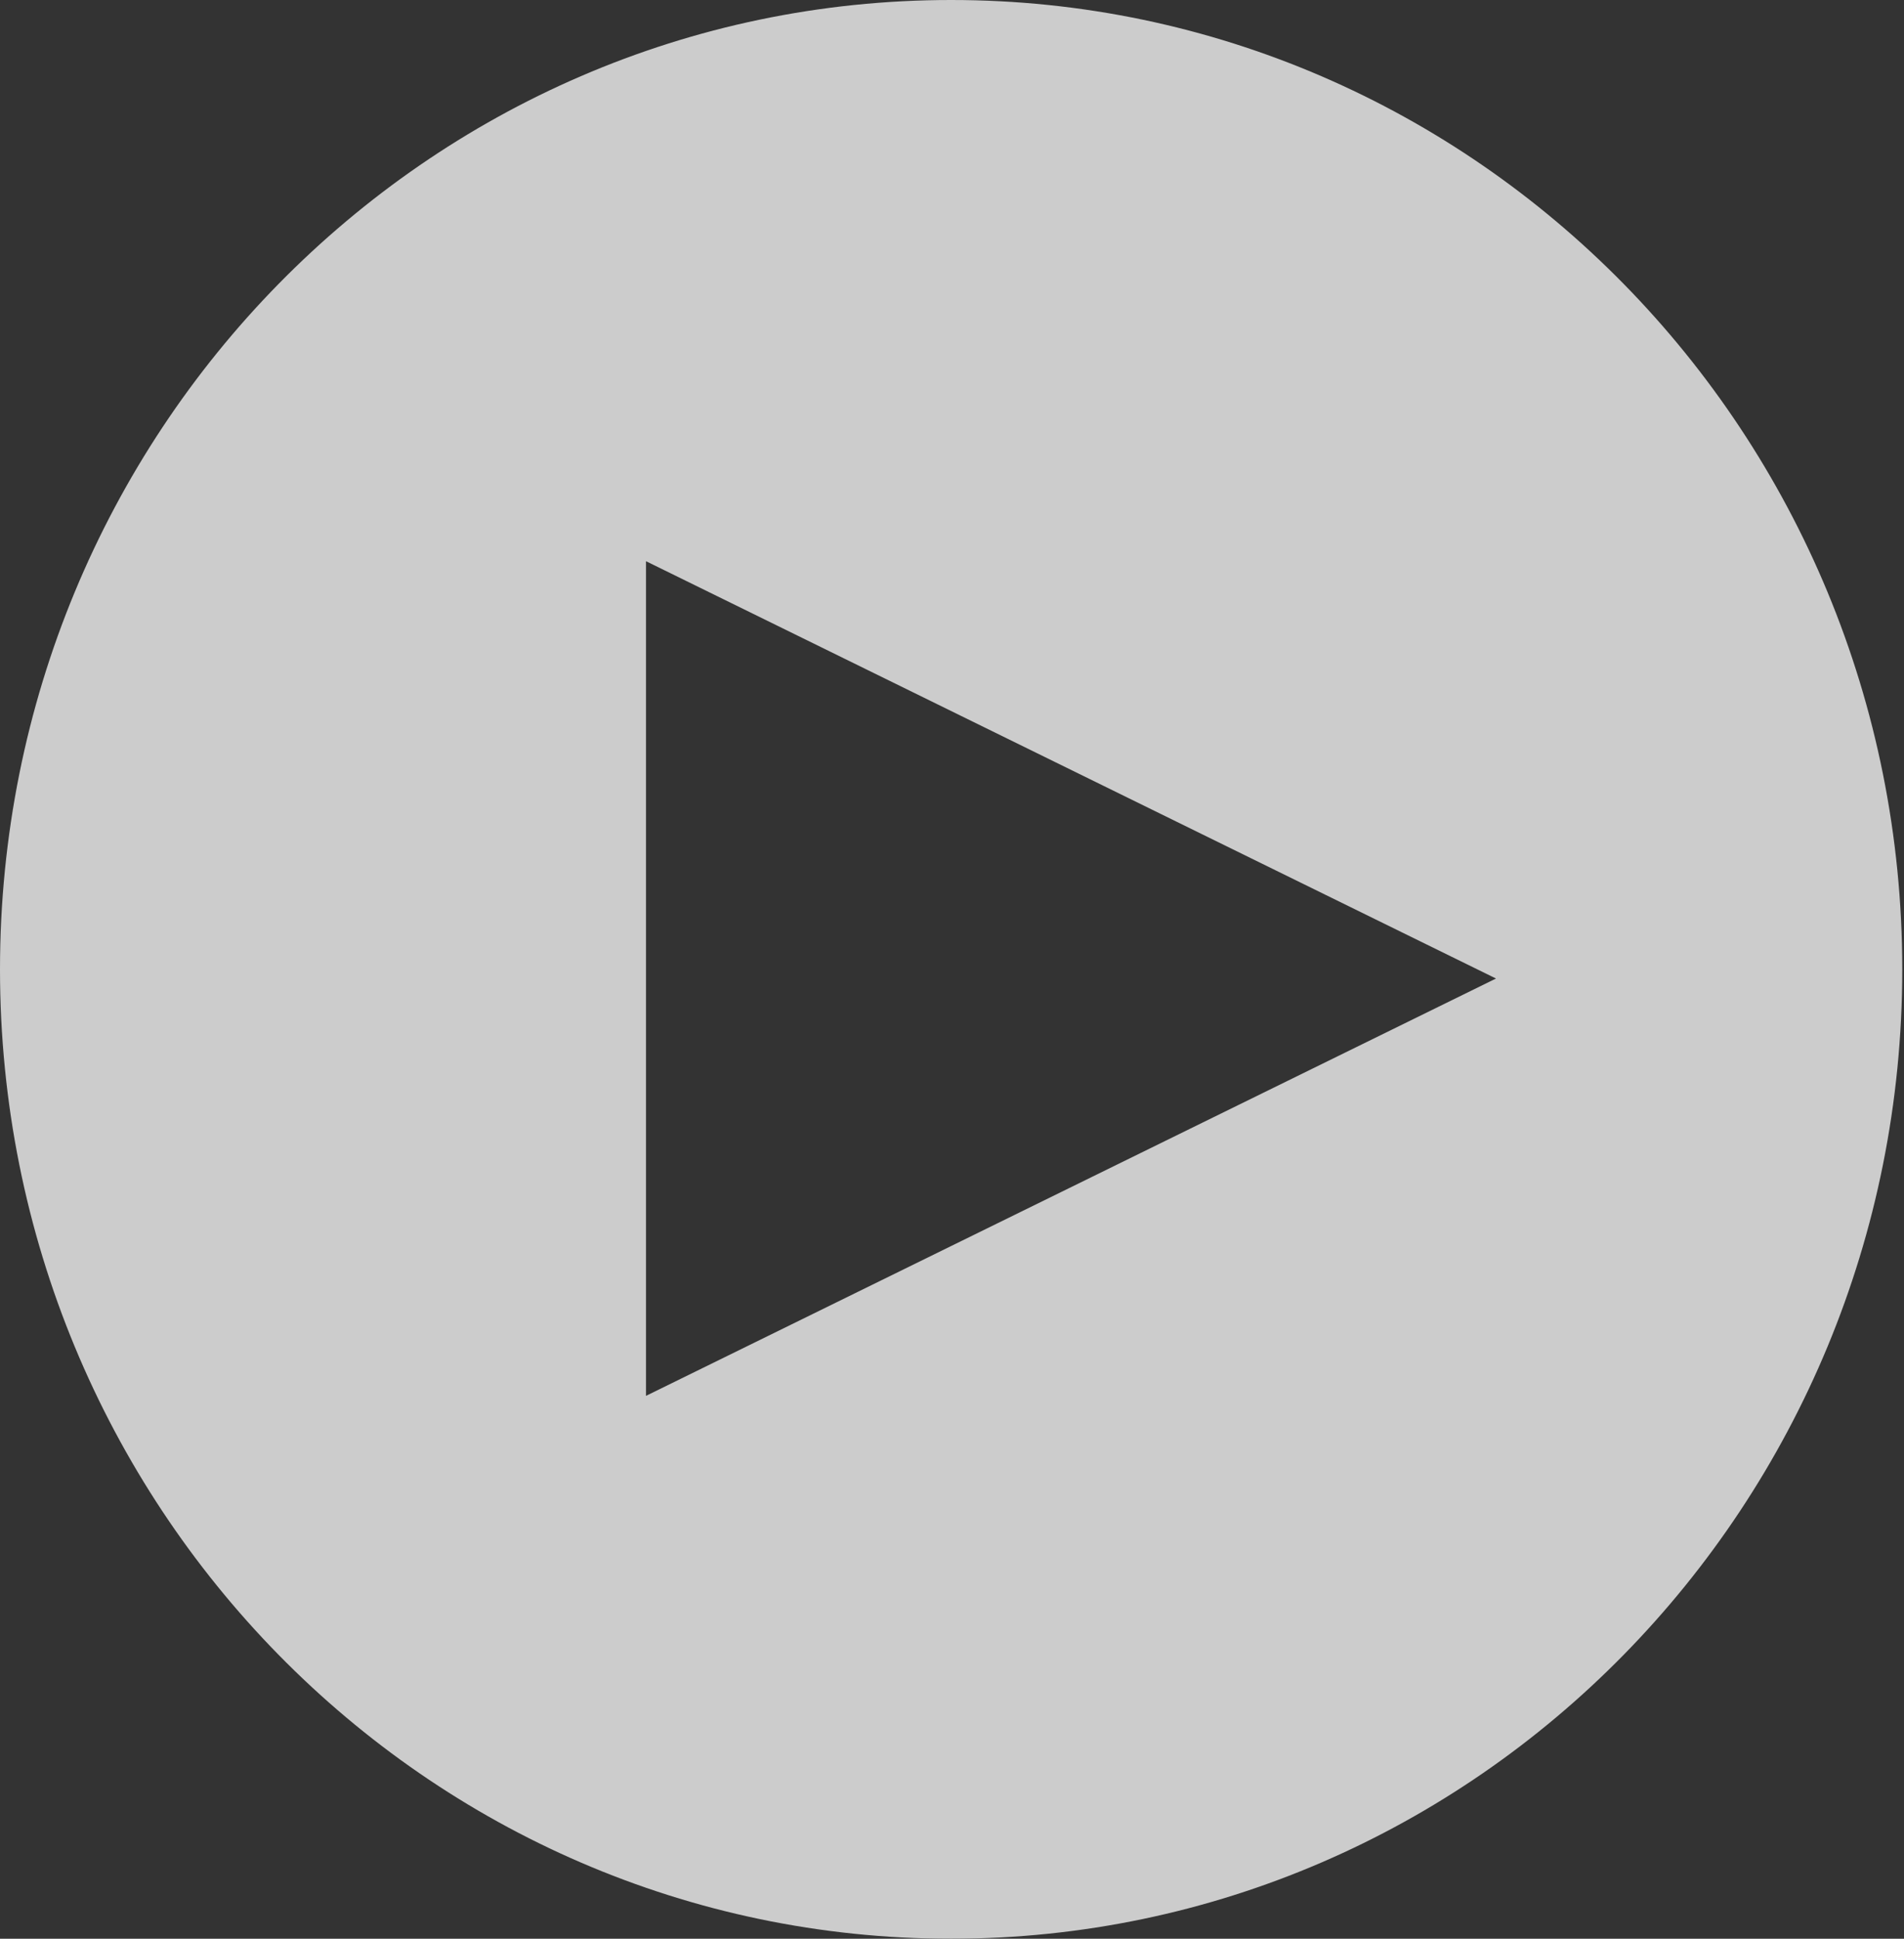 <?xml version="1.0" encoding="UTF-8" standalone="no"?>
<svg width="112px" height="114px" viewBox="0 0 112 114" version="1.1" xmlns="http://www.w3.org/2000/svg" xmlns:xlink="http://www.w3.org/1999/xlink" xmlns:sketch="http://www.bohemiancoding.com/sketch/ns">
    <rect x="0" y="0" width="112" height="114" fill="#333333" stroke="none"/>
    <!-- Generator: Sketch 3.4.1 (15681) - http://www.bohemiancoding.com/sketch -->
    <title>Oval 9 Copy 2</title>
    <desc>Created with Sketch.</desc>
    <defs></defs>
    <g id="Wireform-/-Mockup" stroke="none" stroke-width="1" fill="none" fill-rule="evenodd" sketch:type="MSPage">
        <g id="Workboard" sketch:type="MSArtboardGroup" transform="translate(-3050, -1787)" fill="#FFFFFF" opacity="0.75">
            <path d="M3105.949,1901 C3136.849,1901 3161.898,1875.48 3161.898,1844 C3161.898,1812.52 3136.849,1787 3105.949,1787 C3075.049,1787 3050,1812.52 3050,1844 C3050,1875.48 3075.049,1901 3105.949,1901 L3105.949,1901 Z M3138,1844.539 L3088,1869.078 L3088,1820 L3138,1844.539 L3138,1844.539 Z" id="Oval-9-Copy-2" sketch:type="MSShapeGroup"></path>
        </g>
    </g>
</svg>